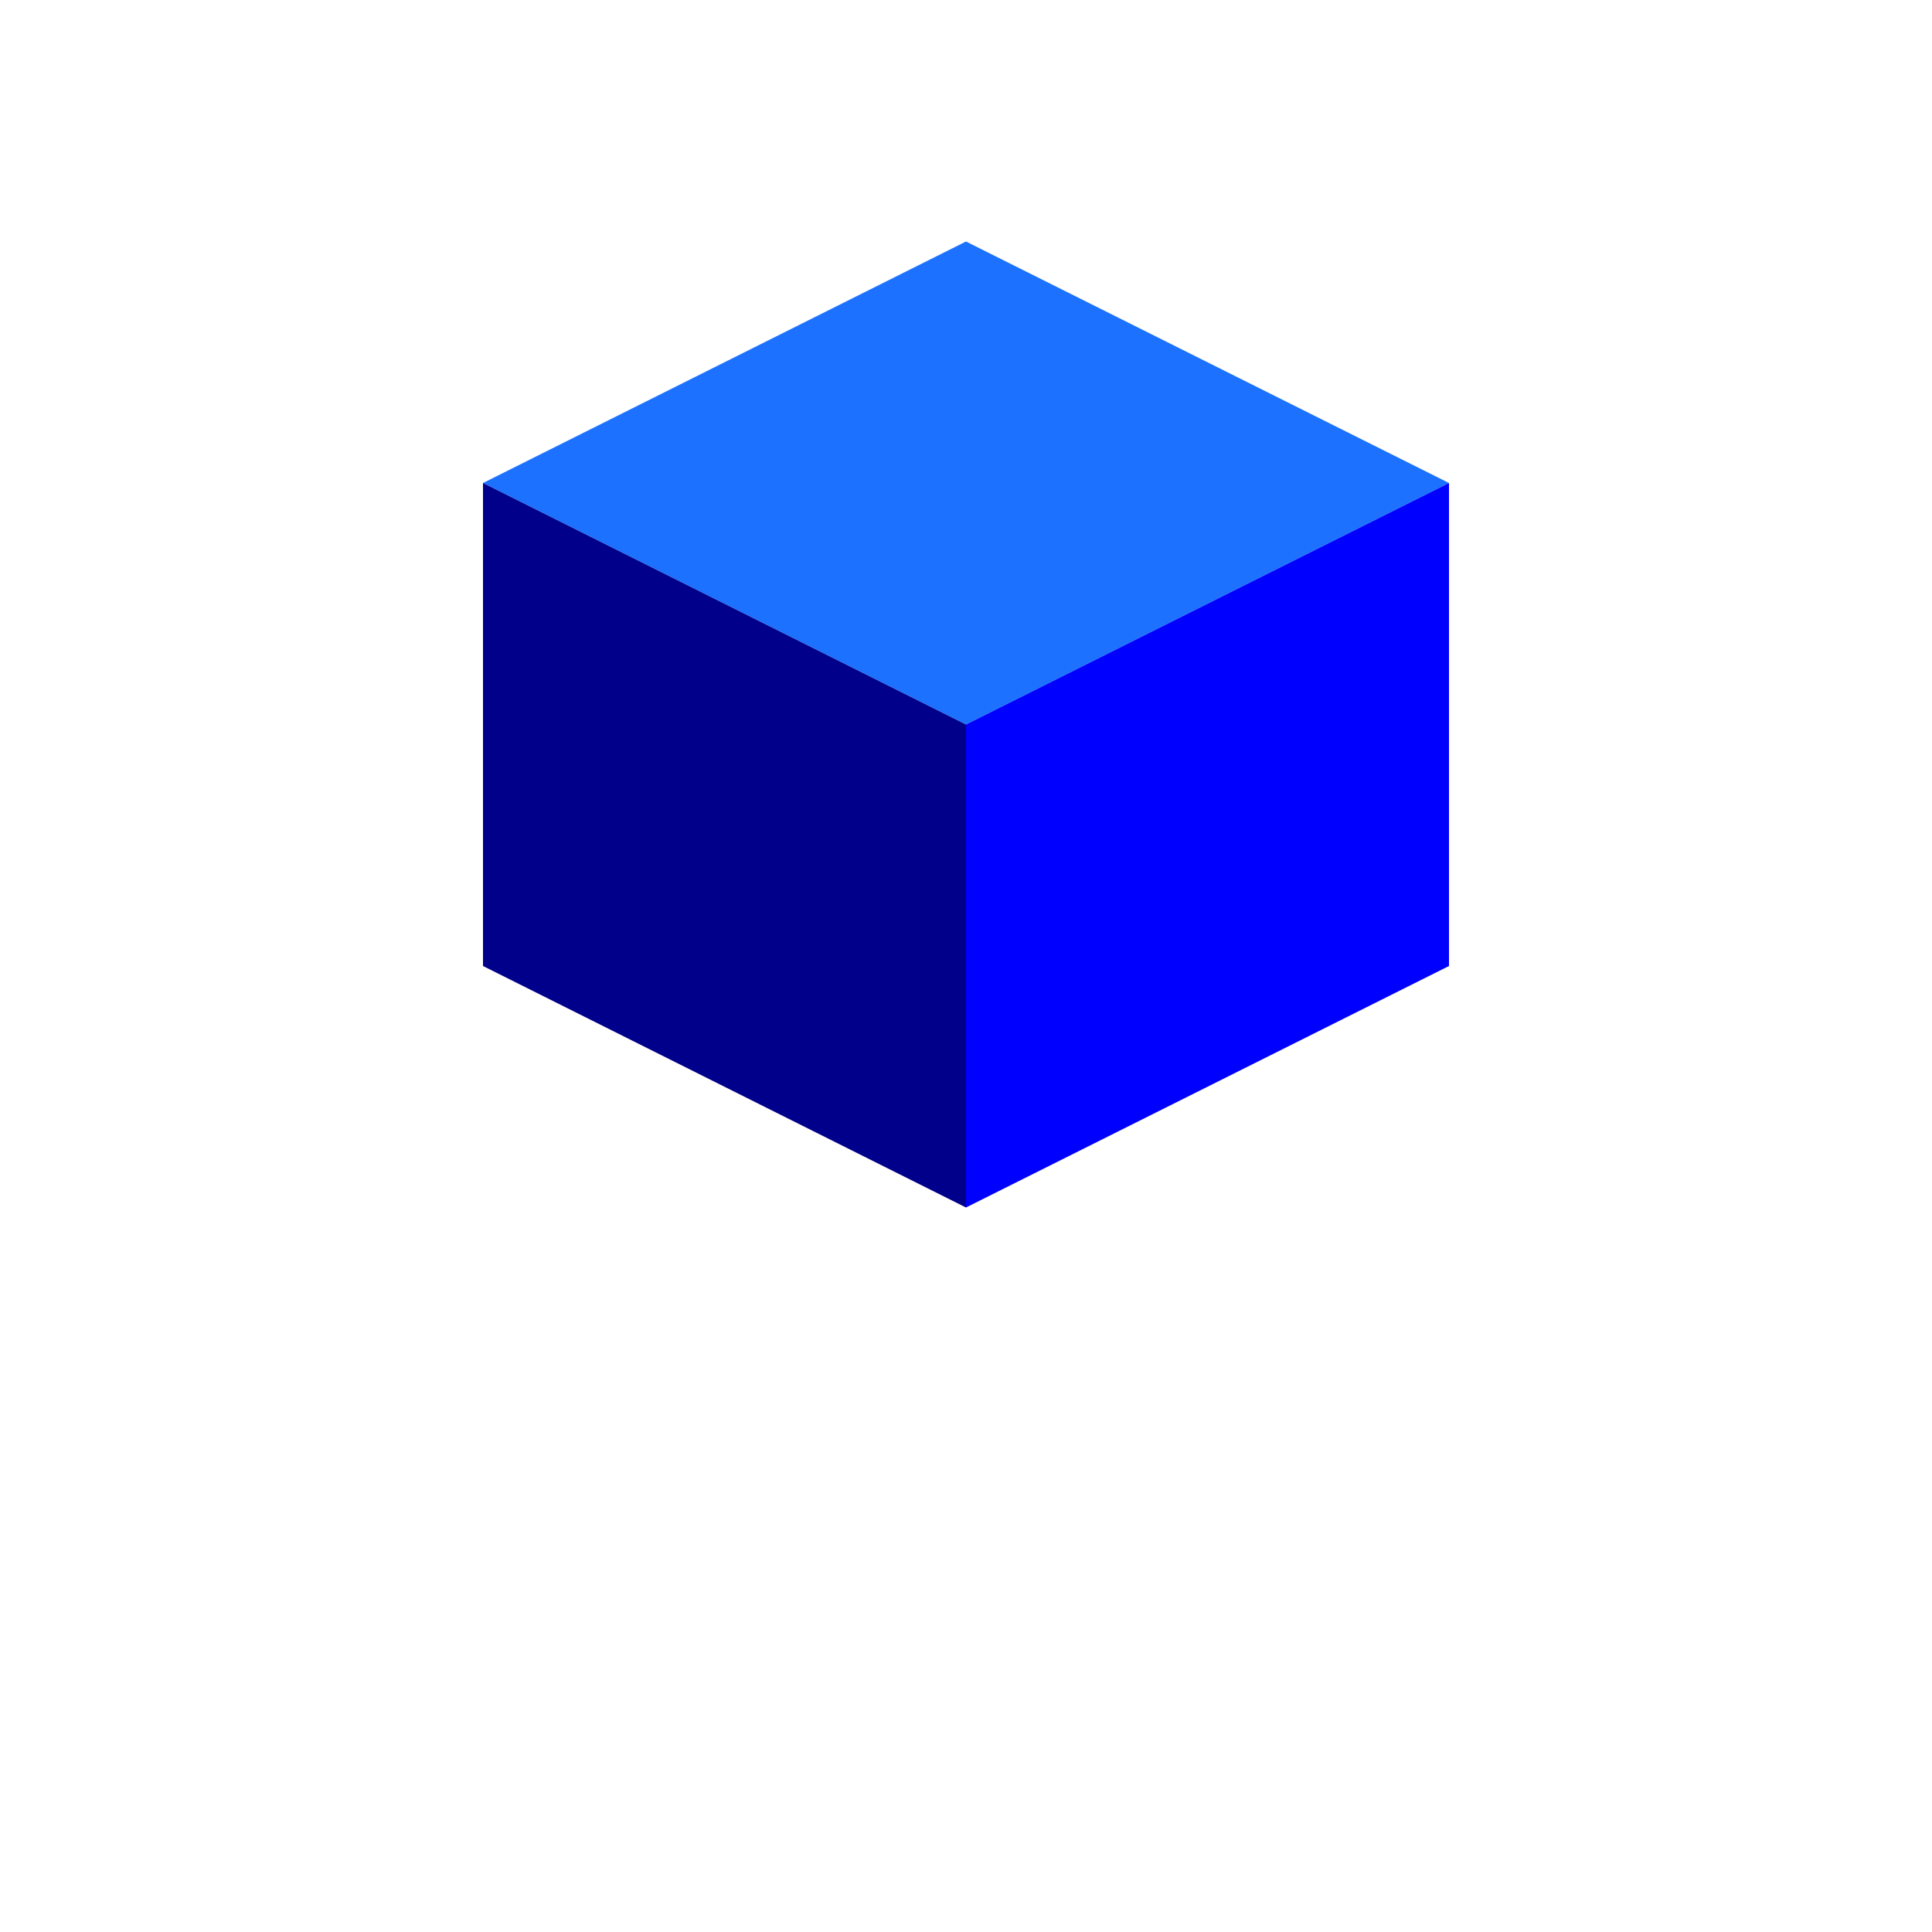   <svg xmlns="http://www.w3.org/2000/svg" viewBox="0 0 200 200" version="1.1">
    <polygon points="50,50 100,25 150,50 100,75" style="fill:rgb(28, 113, 255)" />
    <polygon points="50,50 100,75 100,125 50,100" style="fill:darkblue" />
    <polygon points="100,75 150,50 150,100 100,125" style="fill:blue" />
  </svg>
